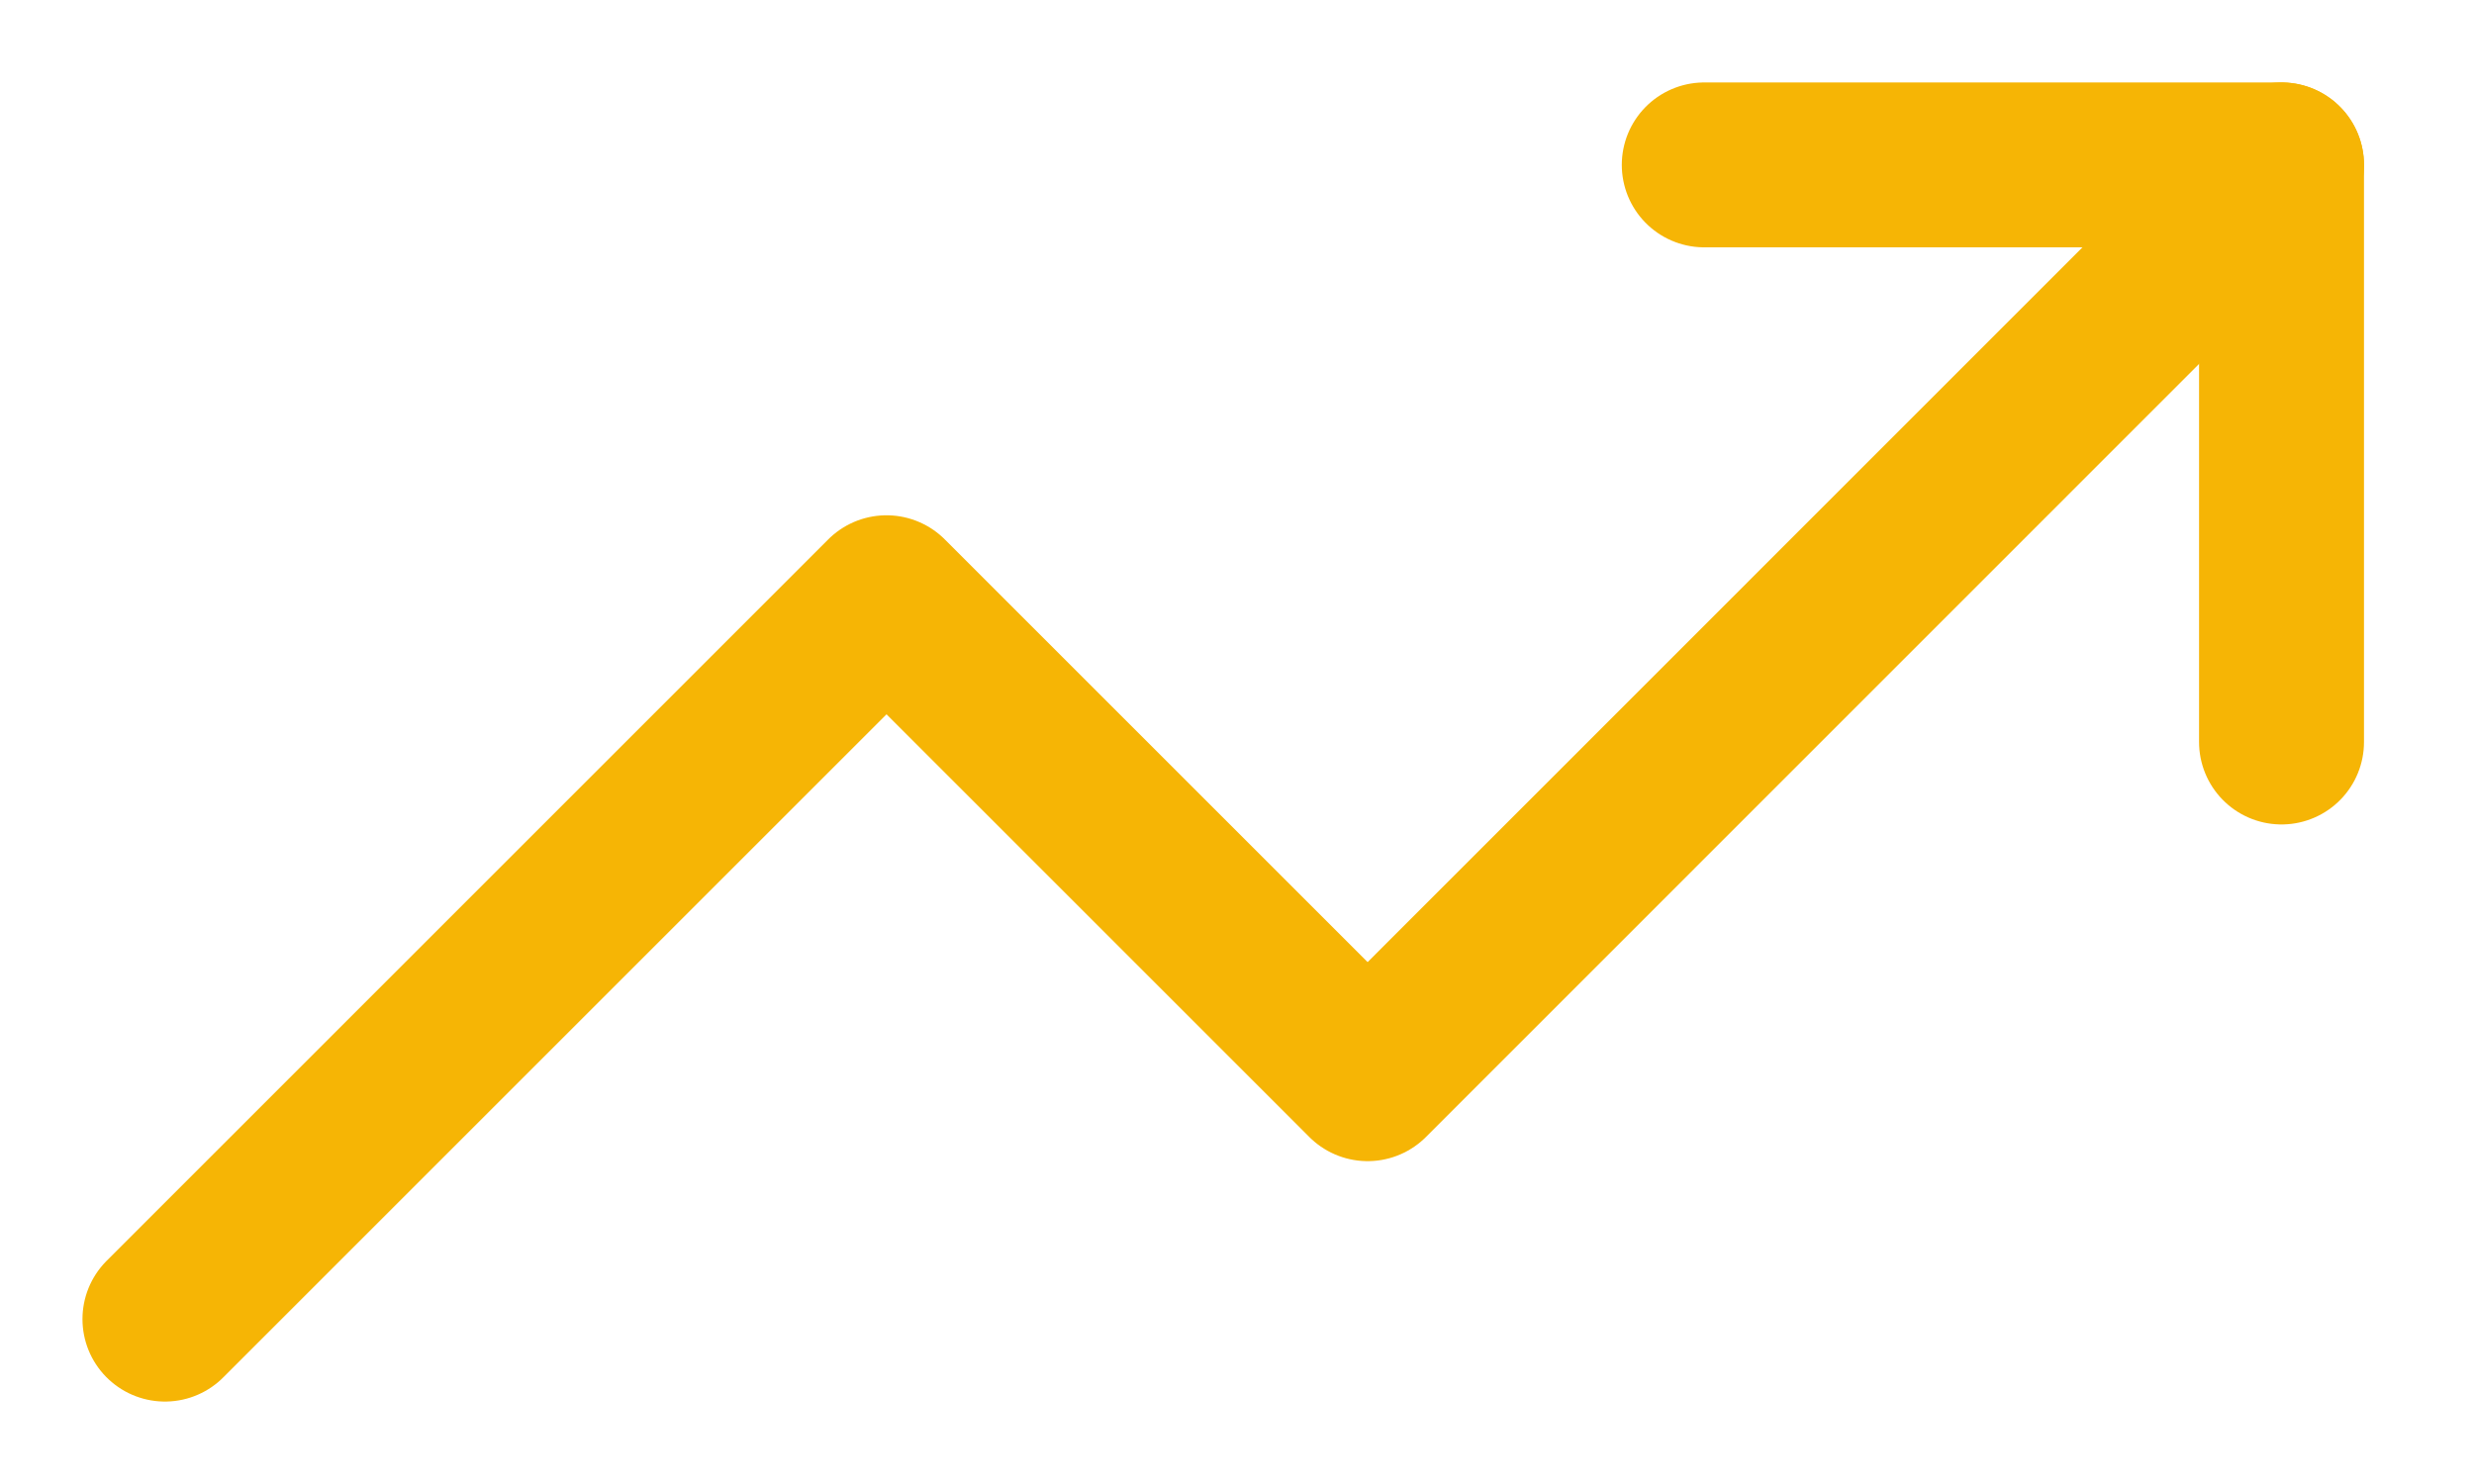 <svg width="15" height="9" viewBox="0 0 15 9" fill="none" xmlns="http://www.w3.org/2000/svg">
<g id="&#240;&#159;&#166;&#134; icon &#34;trending up&#34;">
<path id="Vector" d="M13.833 1L8.292 6.542L5.375 3.625L1 8" stroke="#F6B505" stroke-linecap="round" stroke-linejoin="round"/>
<path id="Vector_2" d="M10.333 1H13.833V4.5" stroke="#F6B505" stroke-linecap="round" stroke-linejoin="round"/>
</g>
</svg>
